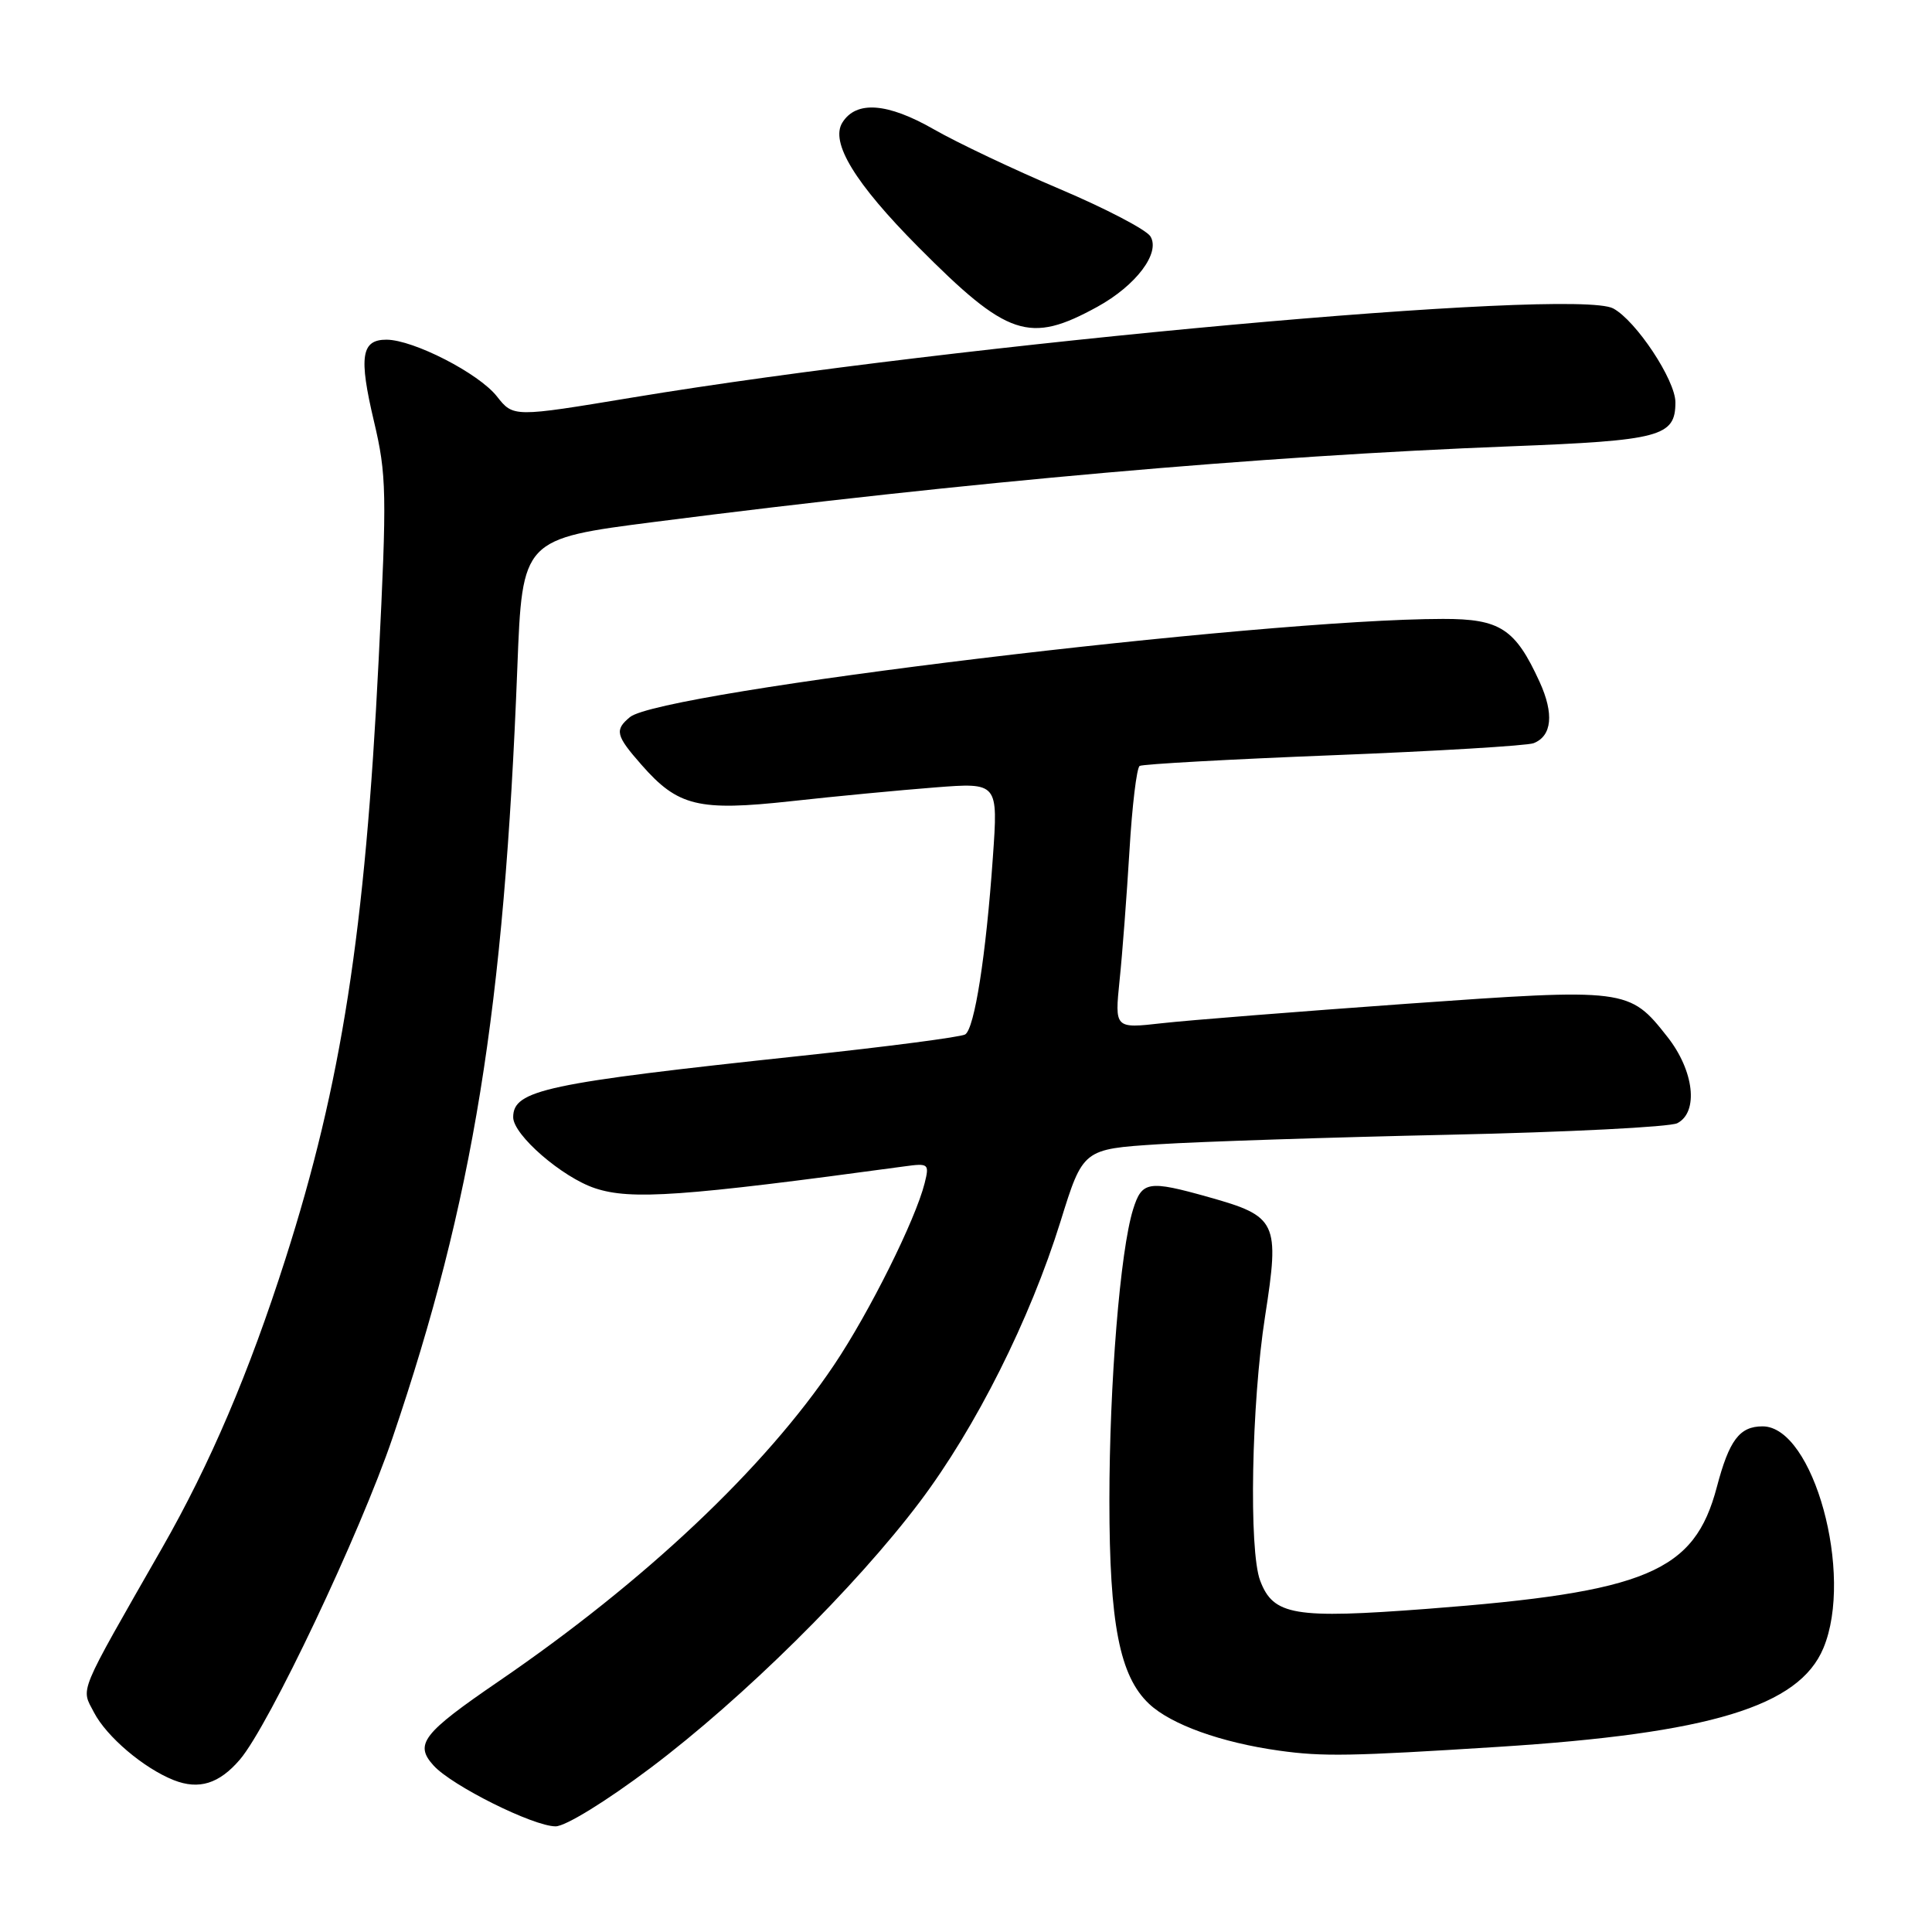 <?xml version="1.0" encoding="UTF-8" standalone="no"?>
<!DOCTYPE svg PUBLIC "-//W3C//DTD SVG 1.1//EN" "http://www.w3.org/Graphics/SVG/1.1/DTD/svg11.dtd" >
<svg xmlns="http://www.w3.org/2000/svg" xmlns:xlink="http://www.w3.org/1999/xlink" version="1.1" viewBox="0 0 256 256">
 <g >
 <path fill="currentColor"
d=" M 86.21 234.25 C 98.46 225.03 113.38 210.28 121.88 199.00 C 129.31 189.14 136.48 174.84 140.52 161.86 C 143.50 152.26 143.50 152.26 153.50 151.62 C 159.00 151.27 176.32 150.70 192.00 150.36 C 207.68 150.02 221.29 149.33 222.25 148.83 C 225.10 147.36 224.48 141.88 220.94 137.39 C 215.89 130.97 215.60 130.93 186.33 133.01 C 171.99 134.04 157.43 135.19 153.98 135.58 C 147.70 136.29 147.70 136.29 148.35 129.90 C 148.72 126.38 149.30 118.65 149.66 112.72 C 150.01 106.78 150.62 101.73 151.01 101.49 C 151.40 101.25 162.94 100.61 176.66 100.07 C 190.38 99.53 202.32 98.81 203.20 98.48 C 205.65 97.53 205.94 94.58 204.00 90.34 C 200.78 83.30 198.77 82.00 191.21 82.01 C 167.02 82.03 87.56 91.63 83.47 95.02 C 81.41 96.73 81.59 97.46 85.00 101.34 C 89.83 106.85 92.53 107.51 104.85 106.16 C 110.71 105.51 119.27 104.70 123.88 104.34 C 132.26 103.69 132.26 103.69 131.56 113.60 C 130.65 126.64 129.13 136.30 127.89 137.07 C 127.33 137.41 117.57 138.69 106.19 139.90 C 72.27 143.52 68.00 144.43 68.00 148.04 C 68.00 150.38 74.48 156.00 78.85 157.45 C 83.61 159.03 90.41 158.55 119.85 154.55 C 123.05 154.11 123.16 154.21 122.52 156.78 C 121.29 161.66 115.21 173.87 110.54 180.83 C 101.35 194.53 85.49 209.50 66.11 222.76 C 55.98 229.69 54.88 231.11 57.45 233.94 C 59.87 236.62 70.67 242.00 73.62 242.00 C 74.93 242.00 80.32 238.68 86.21 234.25 Z  M 31.78 233.16 C 35.62 228.68 47.71 203.19 52.02 190.50 C 62.70 159.06 66.80 133.78 68.55 88.45 C 69.21 71.40 69.21 71.40 86.86 69.14 C 128.12 63.85 167.00 60.42 200.15 59.14 C 220.05 58.37 222.00 57.85 222.00 53.31 C 222.00 50.36 216.78 42.49 213.76 40.87 C 208.60 38.11 126.87 45.53 83.76 52.68 C 68.02 55.29 68.02 55.29 65.84 52.52 C 63.43 49.46 54.79 45.03 51.22 45.01 C 47.87 45.00 47.52 47.25 49.55 55.82 C 51.23 62.92 51.28 65.30 50.17 87.50 C 48.38 123.48 45.25 143.59 37.82 166.82 C 33.00 181.90 27.85 193.97 21.47 205.13 C 10.17 224.90 10.72 223.57 12.45 226.90 C 14.12 230.12 19.04 234.30 23.03 235.88 C 26.36 237.19 29.04 236.36 31.78 233.16 Z  M 198.50 231.47 C 226.59 229.69 238.39 226.11 241.61 218.38 C 245.68 208.64 240.29 189.00 233.55 189.00 C 230.50 189.00 229.13 190.82 227.49 197.04 C 224.52 208.31 218.22 210.96 189.12 213.18 C 171.47 214.52 168.73 214.06 166.98 209.45 C 165.46 205.45 165.82 186.01 167.63 174.41 C 169.58 161.90 169.23 161.17 160.14 158.62 C 152.14 156.37 151.31 156.51 150.14 160.25 C 148.43 165.74 147.00 183.33 147.00 198.86 C 147.00 215.14 148.36 222.11 152.26 225.77 C 155.17 228.51 161.81 230.90 169.50 231.97 C 175.28 232.78 178.97 232.71 198.50 231.47 Z  M 145.41 40.65 C 150.55 37.82 153.80 33.50 152.43 31.31 C 151.87 30.43 146.47 27.61 140.43 25.05 C 134.39 22.49 126.87 18.93 123.73 17.13 C 117.58 13.61 113.45 13.31 111.62 16.24 C 109.98 18.85 113.28 24.27 121.66 32.71 C 133.52 44.65 136.38 45.61 145.41 40.65 Z "/>
</g>
</svg>